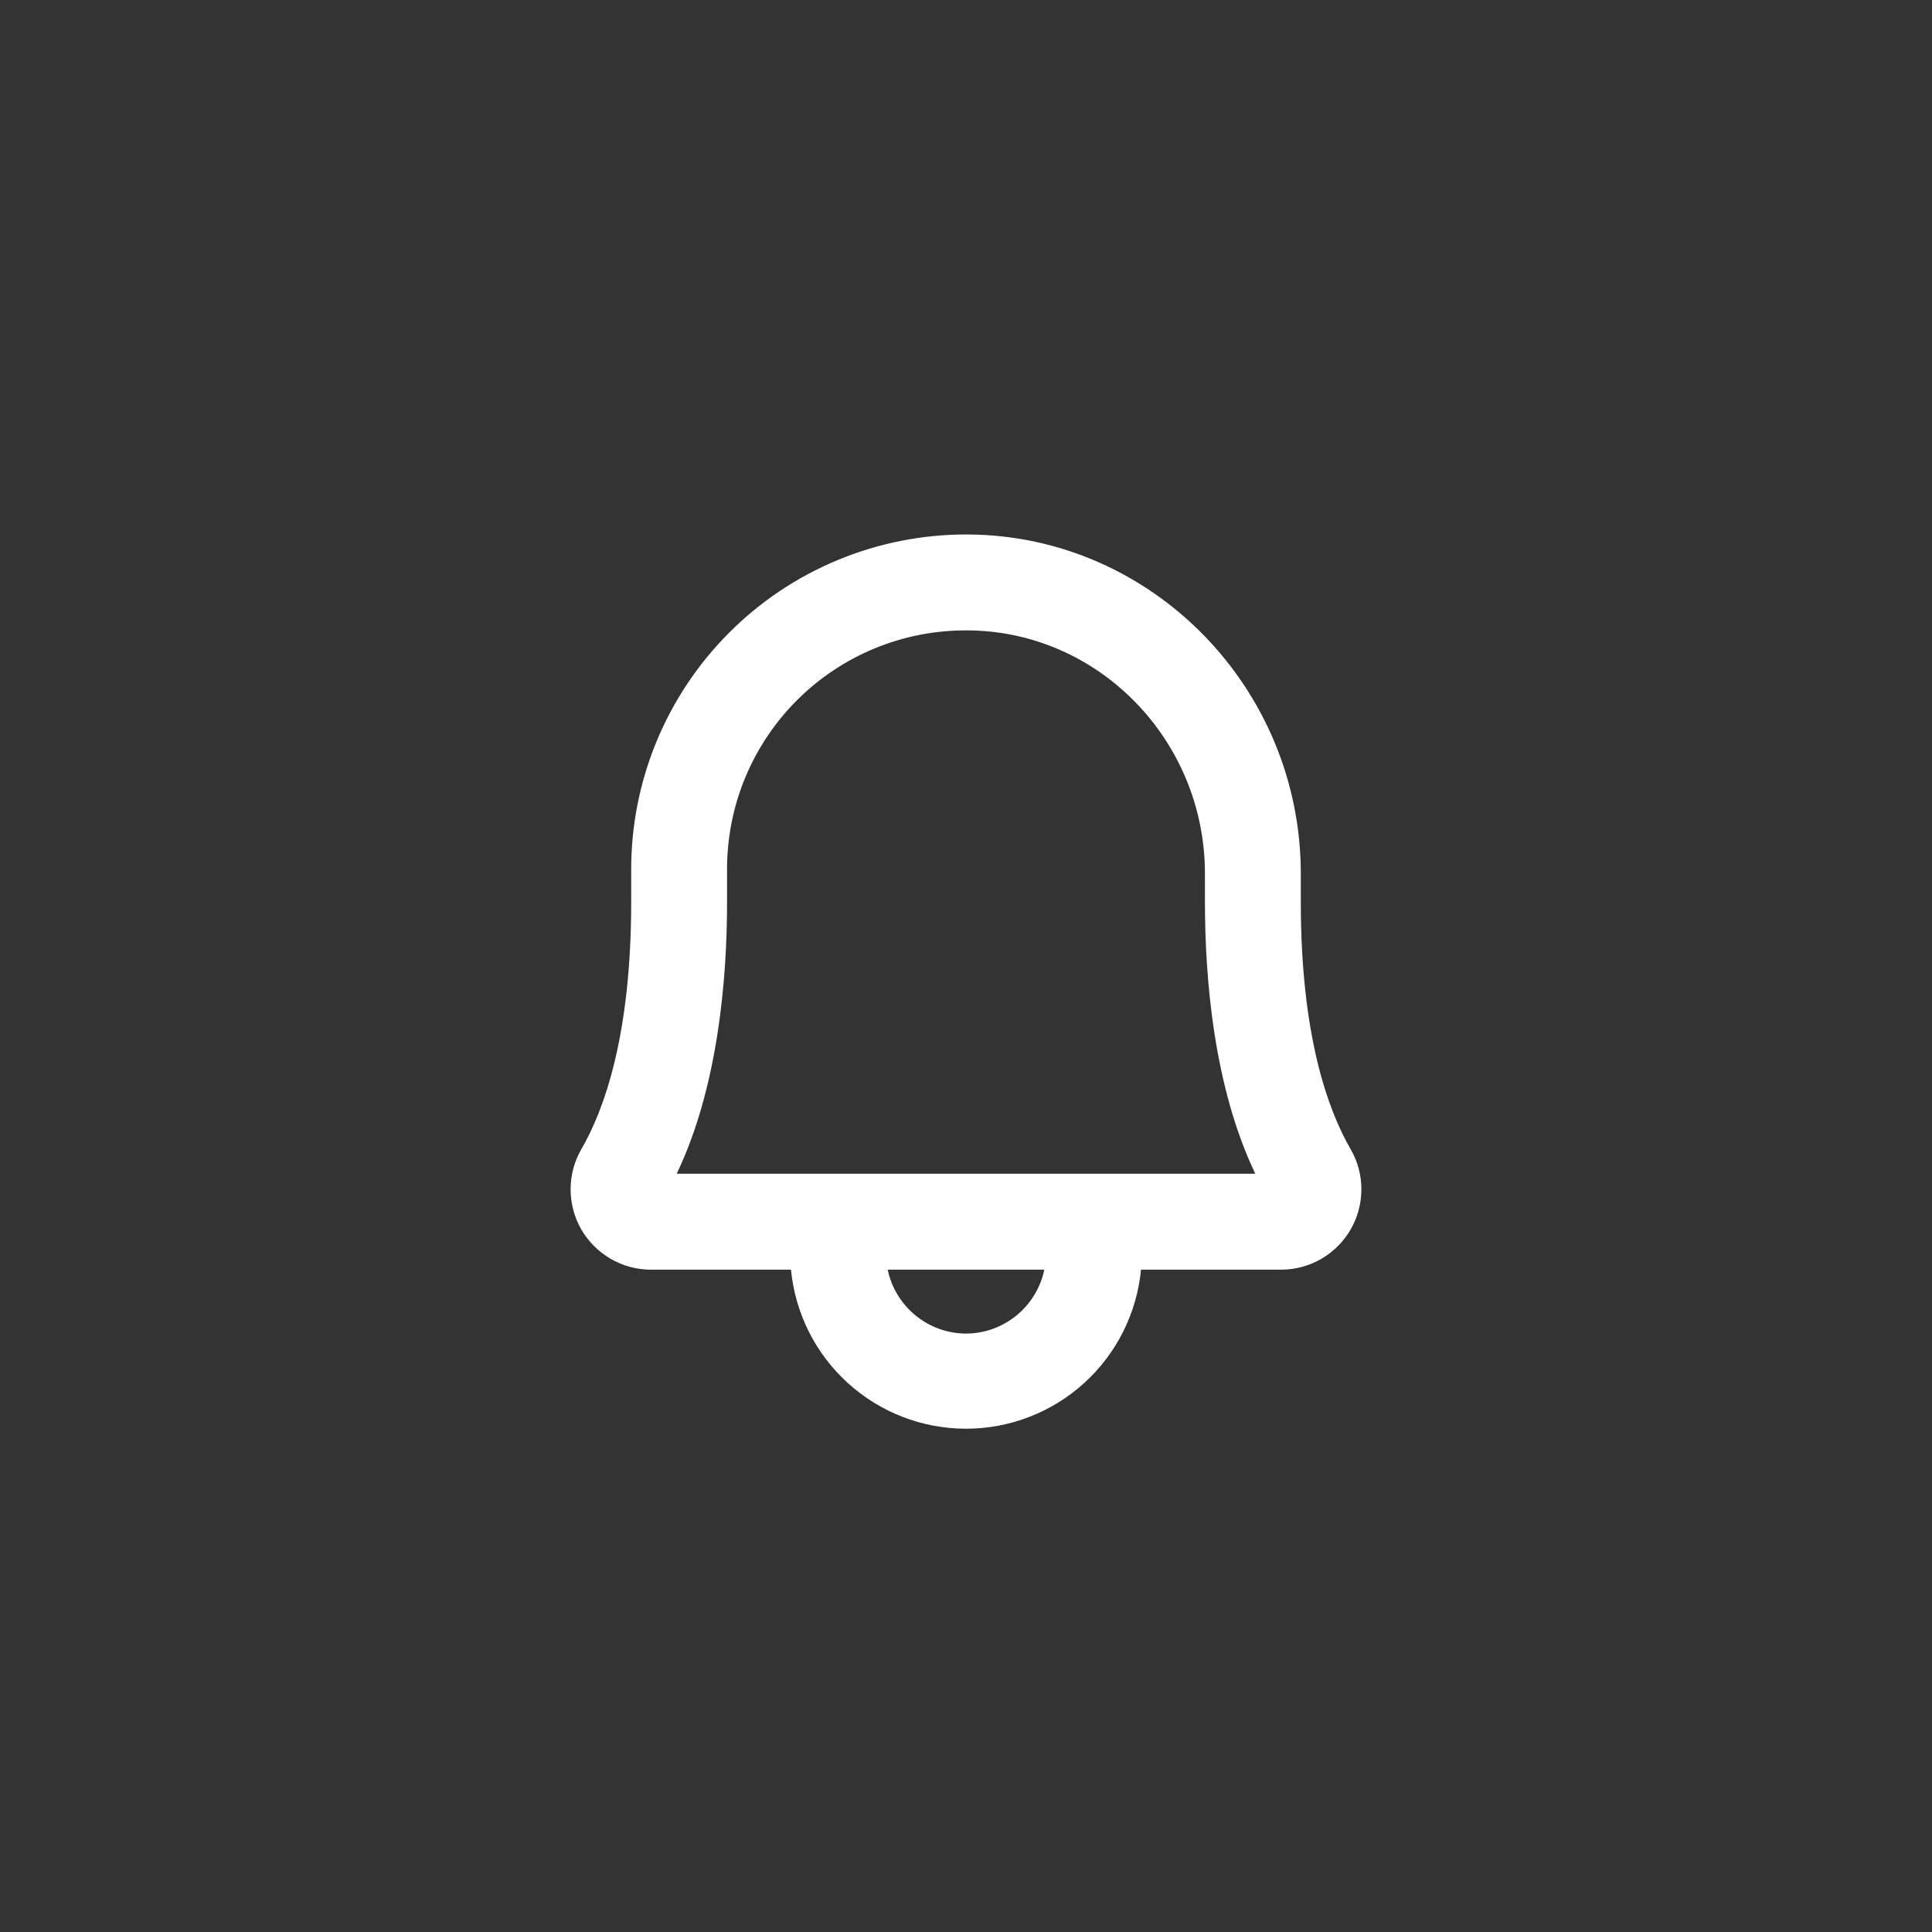 <svg width="34" height="34" viewBox="0 0 34 34" fill="none" xmlns="http://www.w3.org/2000/svg">
<rect x="0" y="0" width="34" height="34" fill="#333333" stroke="none"/>
<path d="M23.771 20.227C23.37 19.538 22.892 18.223 22.892 15.875V15.376C22.892 12.106 20.27 9.427 17.042 9.406H17C16.225 9.406 15.458 9.559 14.742 9.856C14.026 10.153 13.376 10.588 12.829 11.137C12.281 11.686 11.848 12.337 11.552 13.053C11.257 13.77 11.106 14.537 11.108 15.312V15.875C11.108 18.223 10.63 19.538 10.229 20.227C10.106 20.442 10.041 20.684 10.042 20.931C10.042 21.178 10.107 21.421 10.229 21.635C10.353 21.849 10.53 22.027 10.743 22.151C10.956 22.276 11.198 22.342 11.445 22.344H13.92C13.994 23.11 14.35 23.821 14.919 24.338C15.489 24.856 16.23 25.143 17 25.143C17.77 25.143 18.511 24.856 19.081 24.338C19.65 23.821 20.006 23.11 20.08 22.344H22.555C22.802 22.342 23.044 22.276 23.257 22.151C23.47 22.027 23.647 21.849 23.77 21.635C23.893 21.421 23.958 21.178 23.958 20.931C23.959 20.684 23.894 20.442 23.771 20.227ZM17 23.469C16.676 23.468 16.363 23.355 16.112 23.15C15.861 22.945 15.688 22.661 15.622 22.344H18.378C18.312 22.661 18.139 22.945 17.888 23.15C17.637 23.355 17.324 23.468 17 23.469ZM11.909 20.656C12.634 19.137 12.795 17.246 12.795 15.875V15.312C12.793 14.759 12.899 14.21 13.109 13.698C13.32 13.186 13.629 12.72 14.02 12.328C14.411 11.936 14.875 11.625 15.387 11.413C15.898 11.201 16.446 11.093 17 11.094H17.035C19.334 11.108 21.205 13.027 21.205 15.376V15.875C21.205 17.246 21.366 19.137 22.091 20.656H11.909Z" fill="white"/>
</svg>
